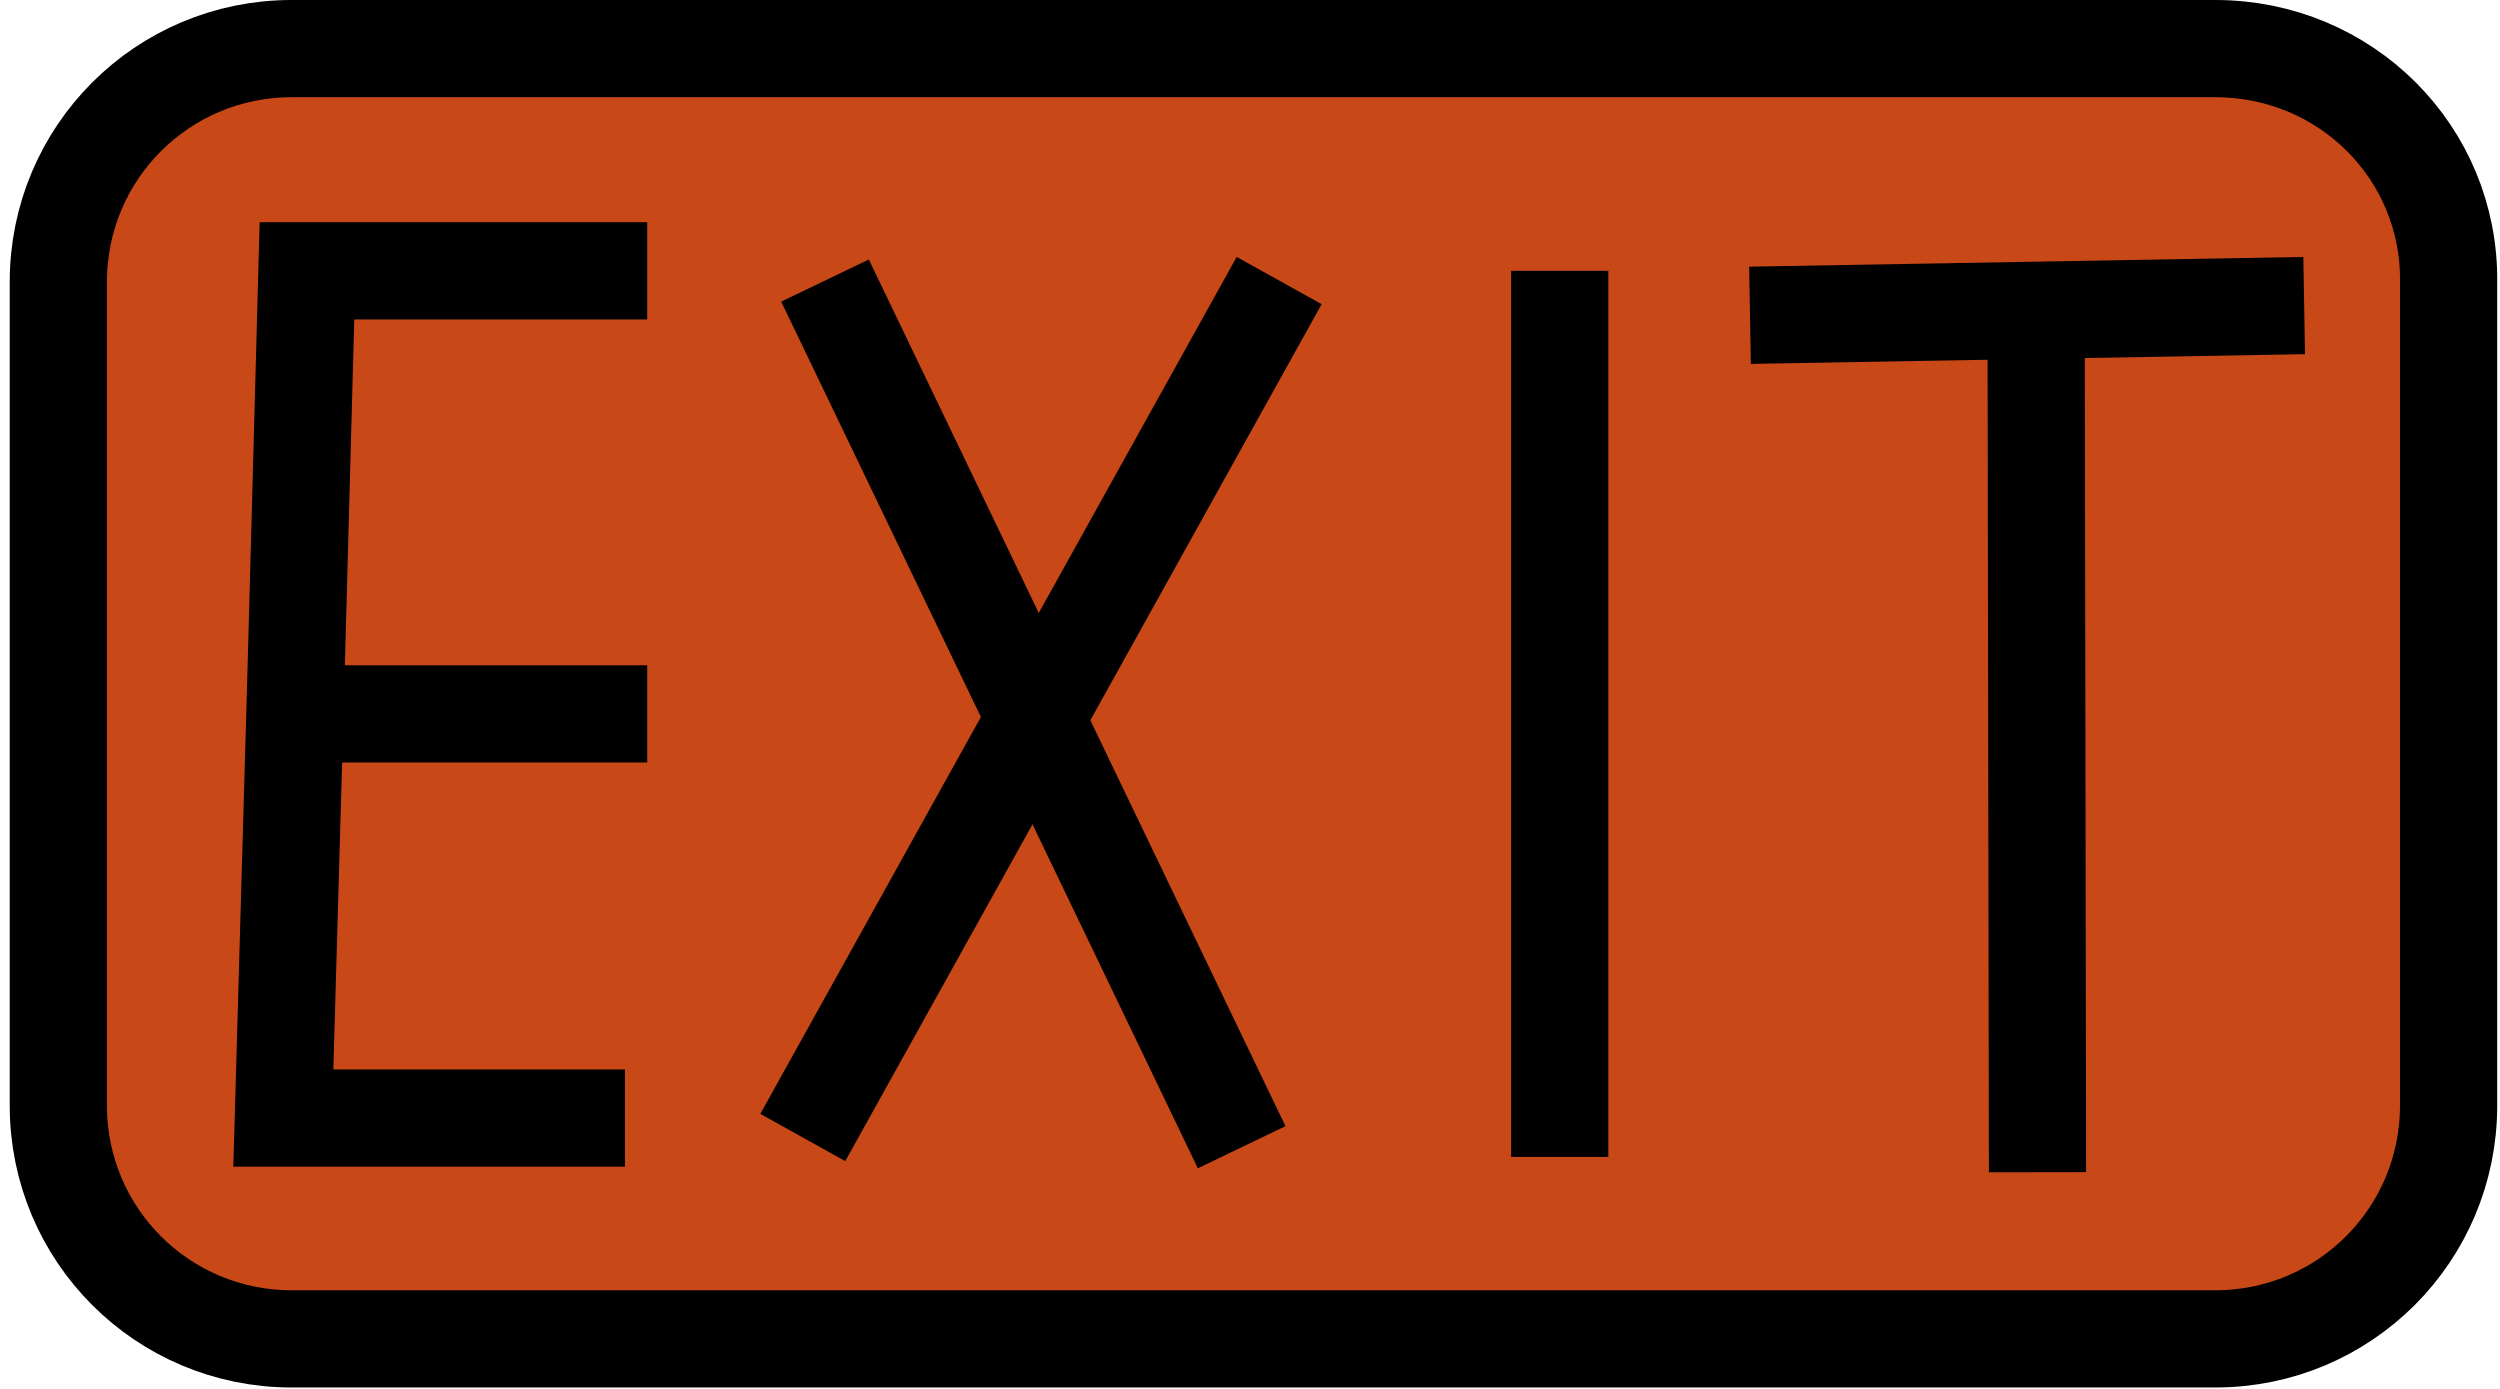 <?xml version="1.0" encoding="utf-8"?>
<!-- Generator: Adobe Illustrator 27.3.1, SVG Export Plug-In . SVG Version: 6.00 Build 0)  -->
<svg version="1.1" id="Calque_1" xmlns="http://www.w3.org/2000/svg" xmlns:xlink="http://www.w3.org/1999/xlink" x="0px" y="0px"
	 viewBox="0 0 180 100" style="enable-background:new 0 0 180 100;" xml:space="preserve">
<style type="text/css">
	.st0{fill:#C94818;stroke:#000000;stroke-width:7;stroke-miterlimit:10;}
	.st1{fill:none;stroke:#000000;stroke-width:7;stroke-miterlimit:10;}
</style>
<path class="st0" d="M159.5,3.5H21C11.7,3.5,4.2,11,4.2,20.3v59.3c0,9.3,7.5,16.8,16.8,16.8h138.5c9.3,0,16.8-7.5,16.8-16.8V20.3
	C176.4,11,168.9,3.5,159.5,3.5z"/>
<line class="st1" x1="112.3" y1="83.3" x2="112.3" y2="19.5"/>
<g>
	<polyline class="st1" points="45,80.5 20.4,80.5 21.3,49 22.1,19.5 46.6,19.5 	"/>
	<line class="st1" x1="46.6" y1="51.4" x2="22.2" y2="51.4"/>
</g>
<g>
	<line class="st1" x1="57.8" y1="81.9" x2="92.1" y2="20.2"/>
	<line class="st1" x1="59.4" y1="20.2" x2="89.4" y2="82.6"/>
</g>
<line class="st1" x1="126" y1="22.7" x2="165.9" y2="22"/>
<line class="st1" x1="146.6" y1="22" x2="146.7" y2="84.4"/>
</svg>
